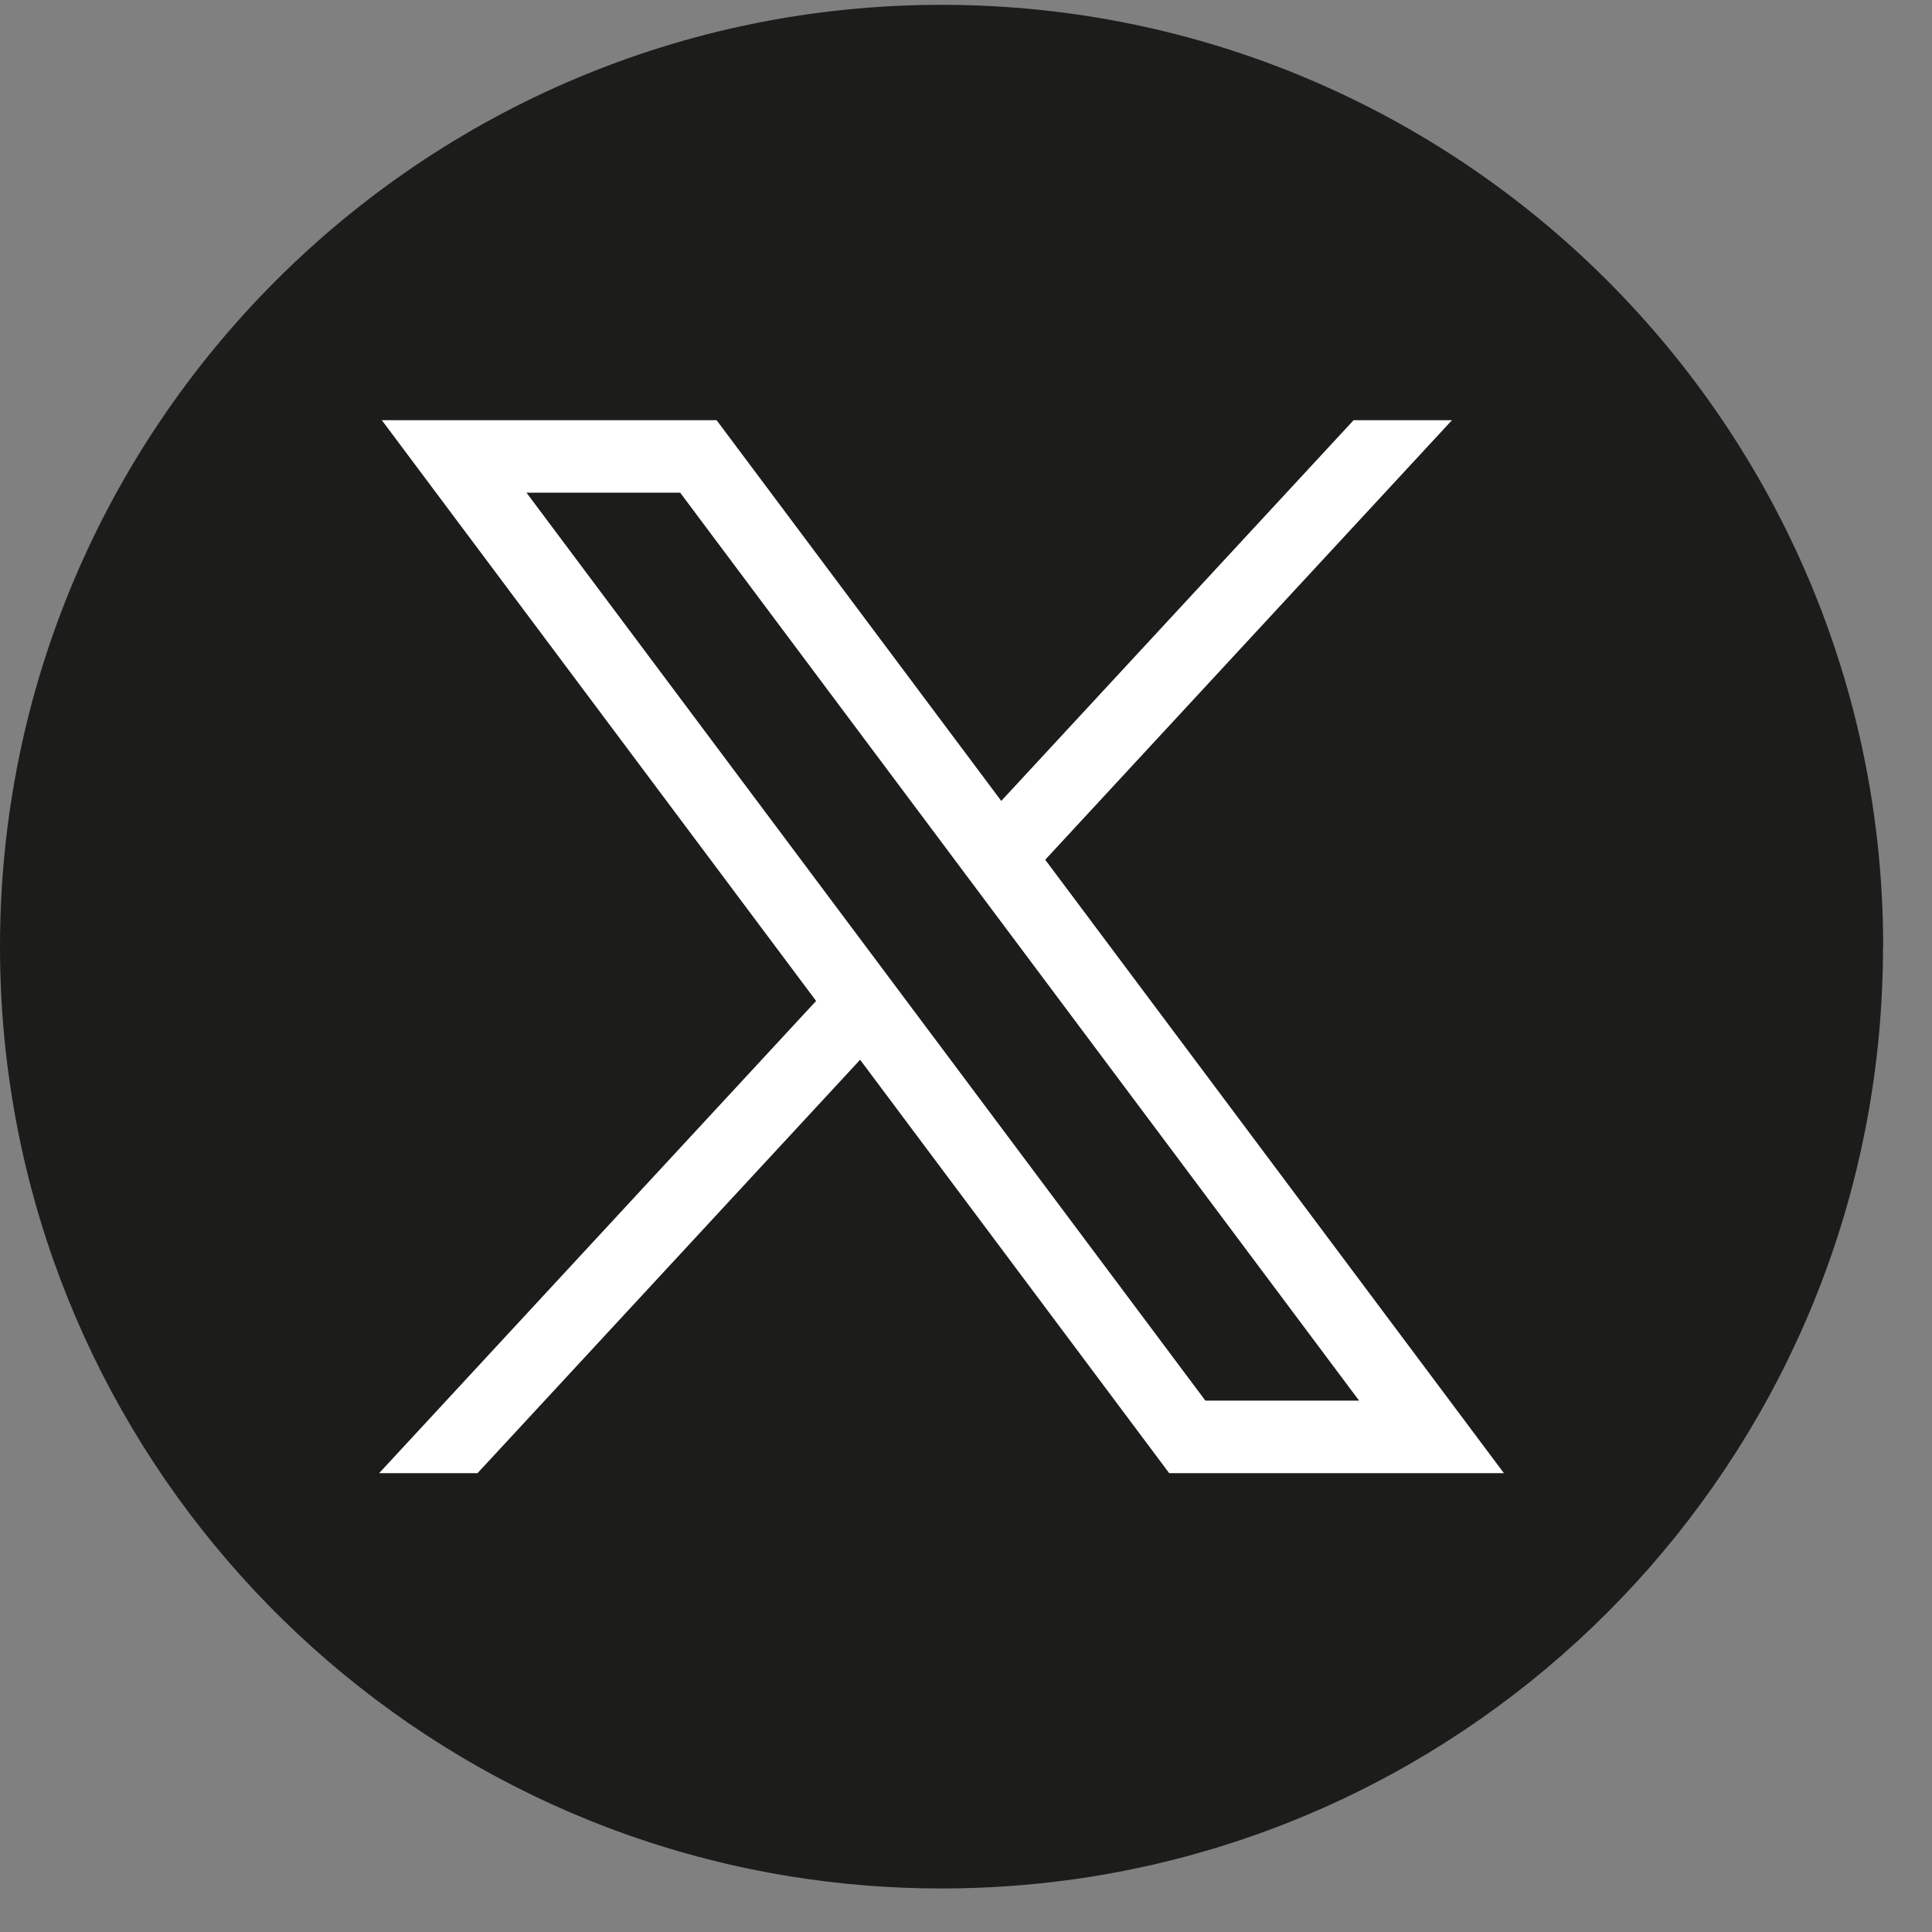 <svg width="36" height="36" viewBox="0 0 36 36" fill="none" xmlns="http://www.w3.org/2000/svg">
<rect x="0" y="0" width="36" height="36" fill="#808080" stroke="none"/>
<path d="M35.087 17.64C35.087 26.504 28.519 33.832 19.986 35.021C19.189 35.131 18.372 35.189 17.544 35.189C16.587 35.189 15.648 35.113 14.733 34.965C6.38 33.62 0 26.375 0 17.64C0 7.948 7.855 0.09 17.545 0.09C27.235 0.09 35.09 7.948 35.09 17.64H35.087Z" fill="#1C1C1B"/>
<path d="M7.115 7.83L15.207 18.651L7.065 27.45H8.898L16.027 19.747L21.786 27.45H28.023L19.476 16.02L27.055 7.83H25.222L18.657 14.924L13.353 7.83H7.117H7.115ZM9.81 9.18H12.674L25.325 26.099H22.461L9.81 9.18Z" fill="white"/>
</svg>
